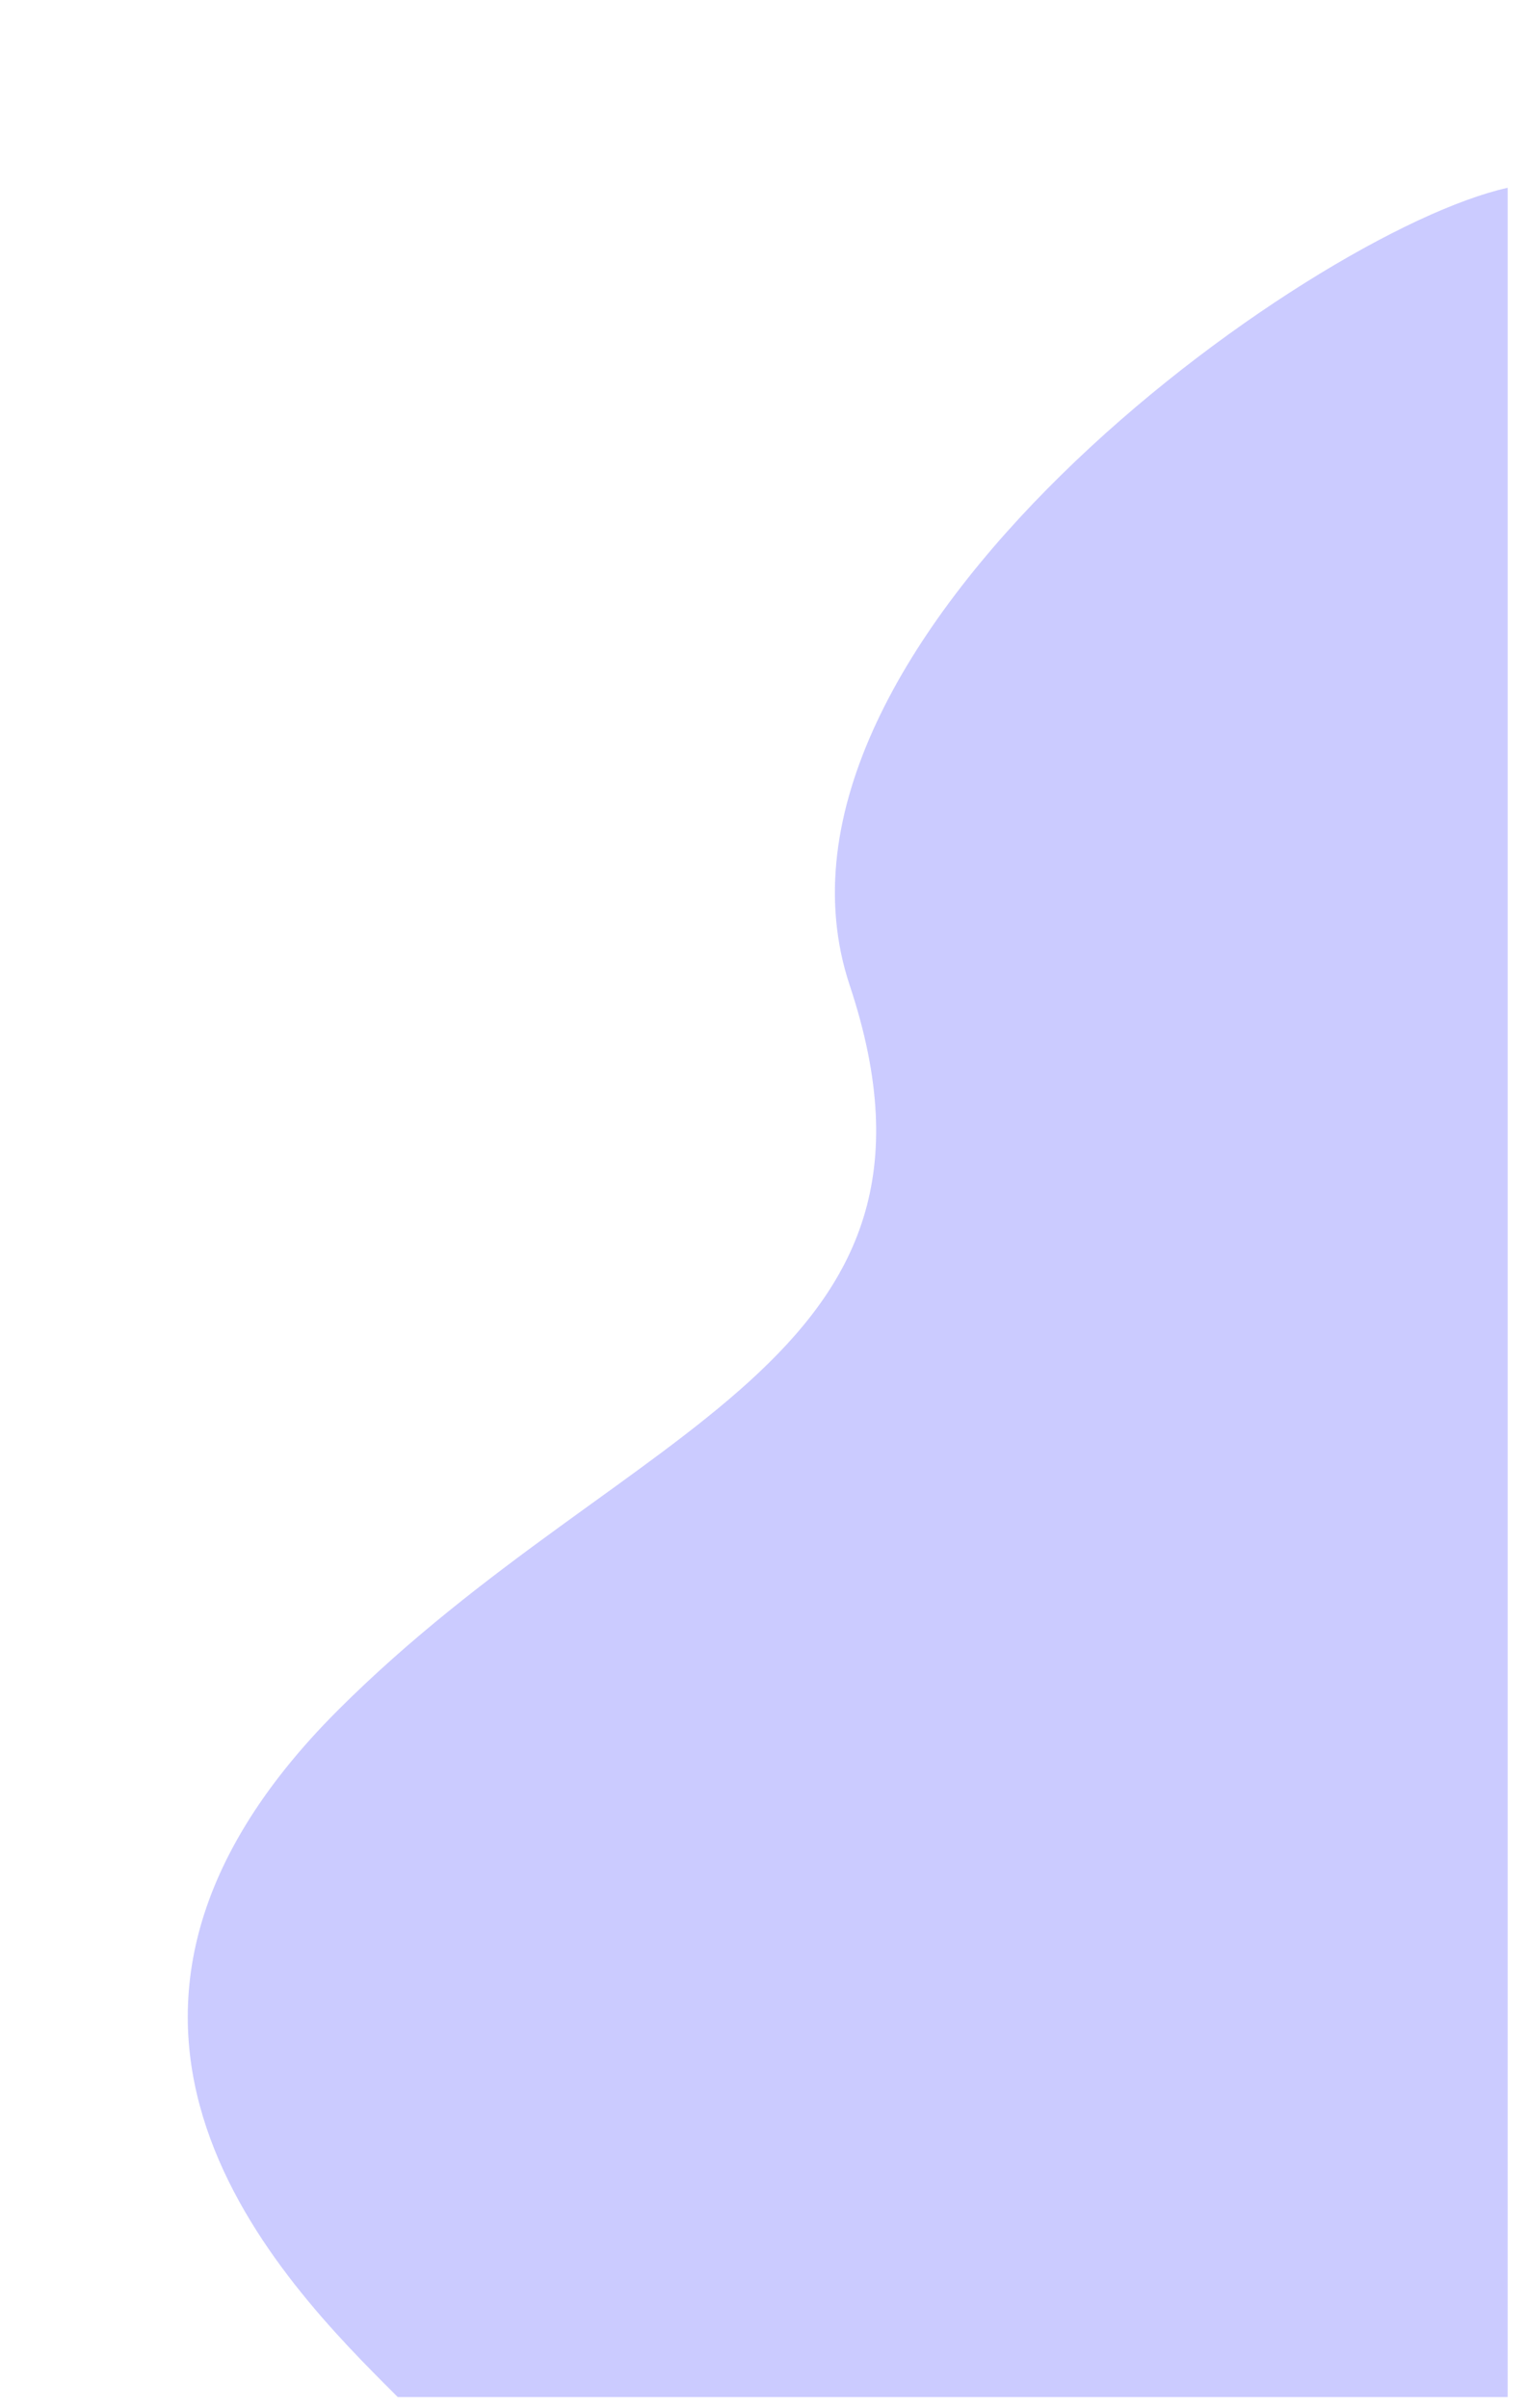                 <svg width="553" height="872" viewBox="0 0 553 872" fill="none" xmlns="http://www.w3.org/2000/svg">
<g filter="url(#filter0_d_434_10)">
<path d="M314.725 360.819C273.499 236.908 480.917 87.99 553 72V872H151.038L150.433 871.397C109.069 830.112 15.623 736.844 129.512 623.156C234.132 518.721 360.277 497.734 314.725 360.819Z" fill="#CBCBFF"/>
</g>
<defs>
<filter id="filter0_d_434_10" x="0" y="0" width="614" height="936" filterUnits="userSpaceOnUse" color-interpolation-filters="sRGB">
<feFlood flood-opacity="0" result="BackgroundImageFix"/>
<feColorMatrix in="SourceAlpha" type="matrix" values="0 0 0 0 0 0 0 0 0 0 0 0 0 0 0 0 0 0 127 0" result="hardAlpha"/>
<feOffset dx="-7" dy="-4"/>
<feGaussianBlur stdDeviation="34"/>
<feComposite in2="hardAlpha" operator="out"/>
<feColorMatrix type="matrix" values="0 0 0 0 0 0 0 0 0 0 0 0 0 0 0 0 0 0 0.49 0"/>
<feBlend mode="normal" in2="BackgroundImageFix" result="effect1_dropShadow_434_10"/>
<feBlend mode="normal" in="SourceGraphic" in2="effect1_dropShadow_434_10" result="shape"/>
</filter>
</defs>
</svg>
